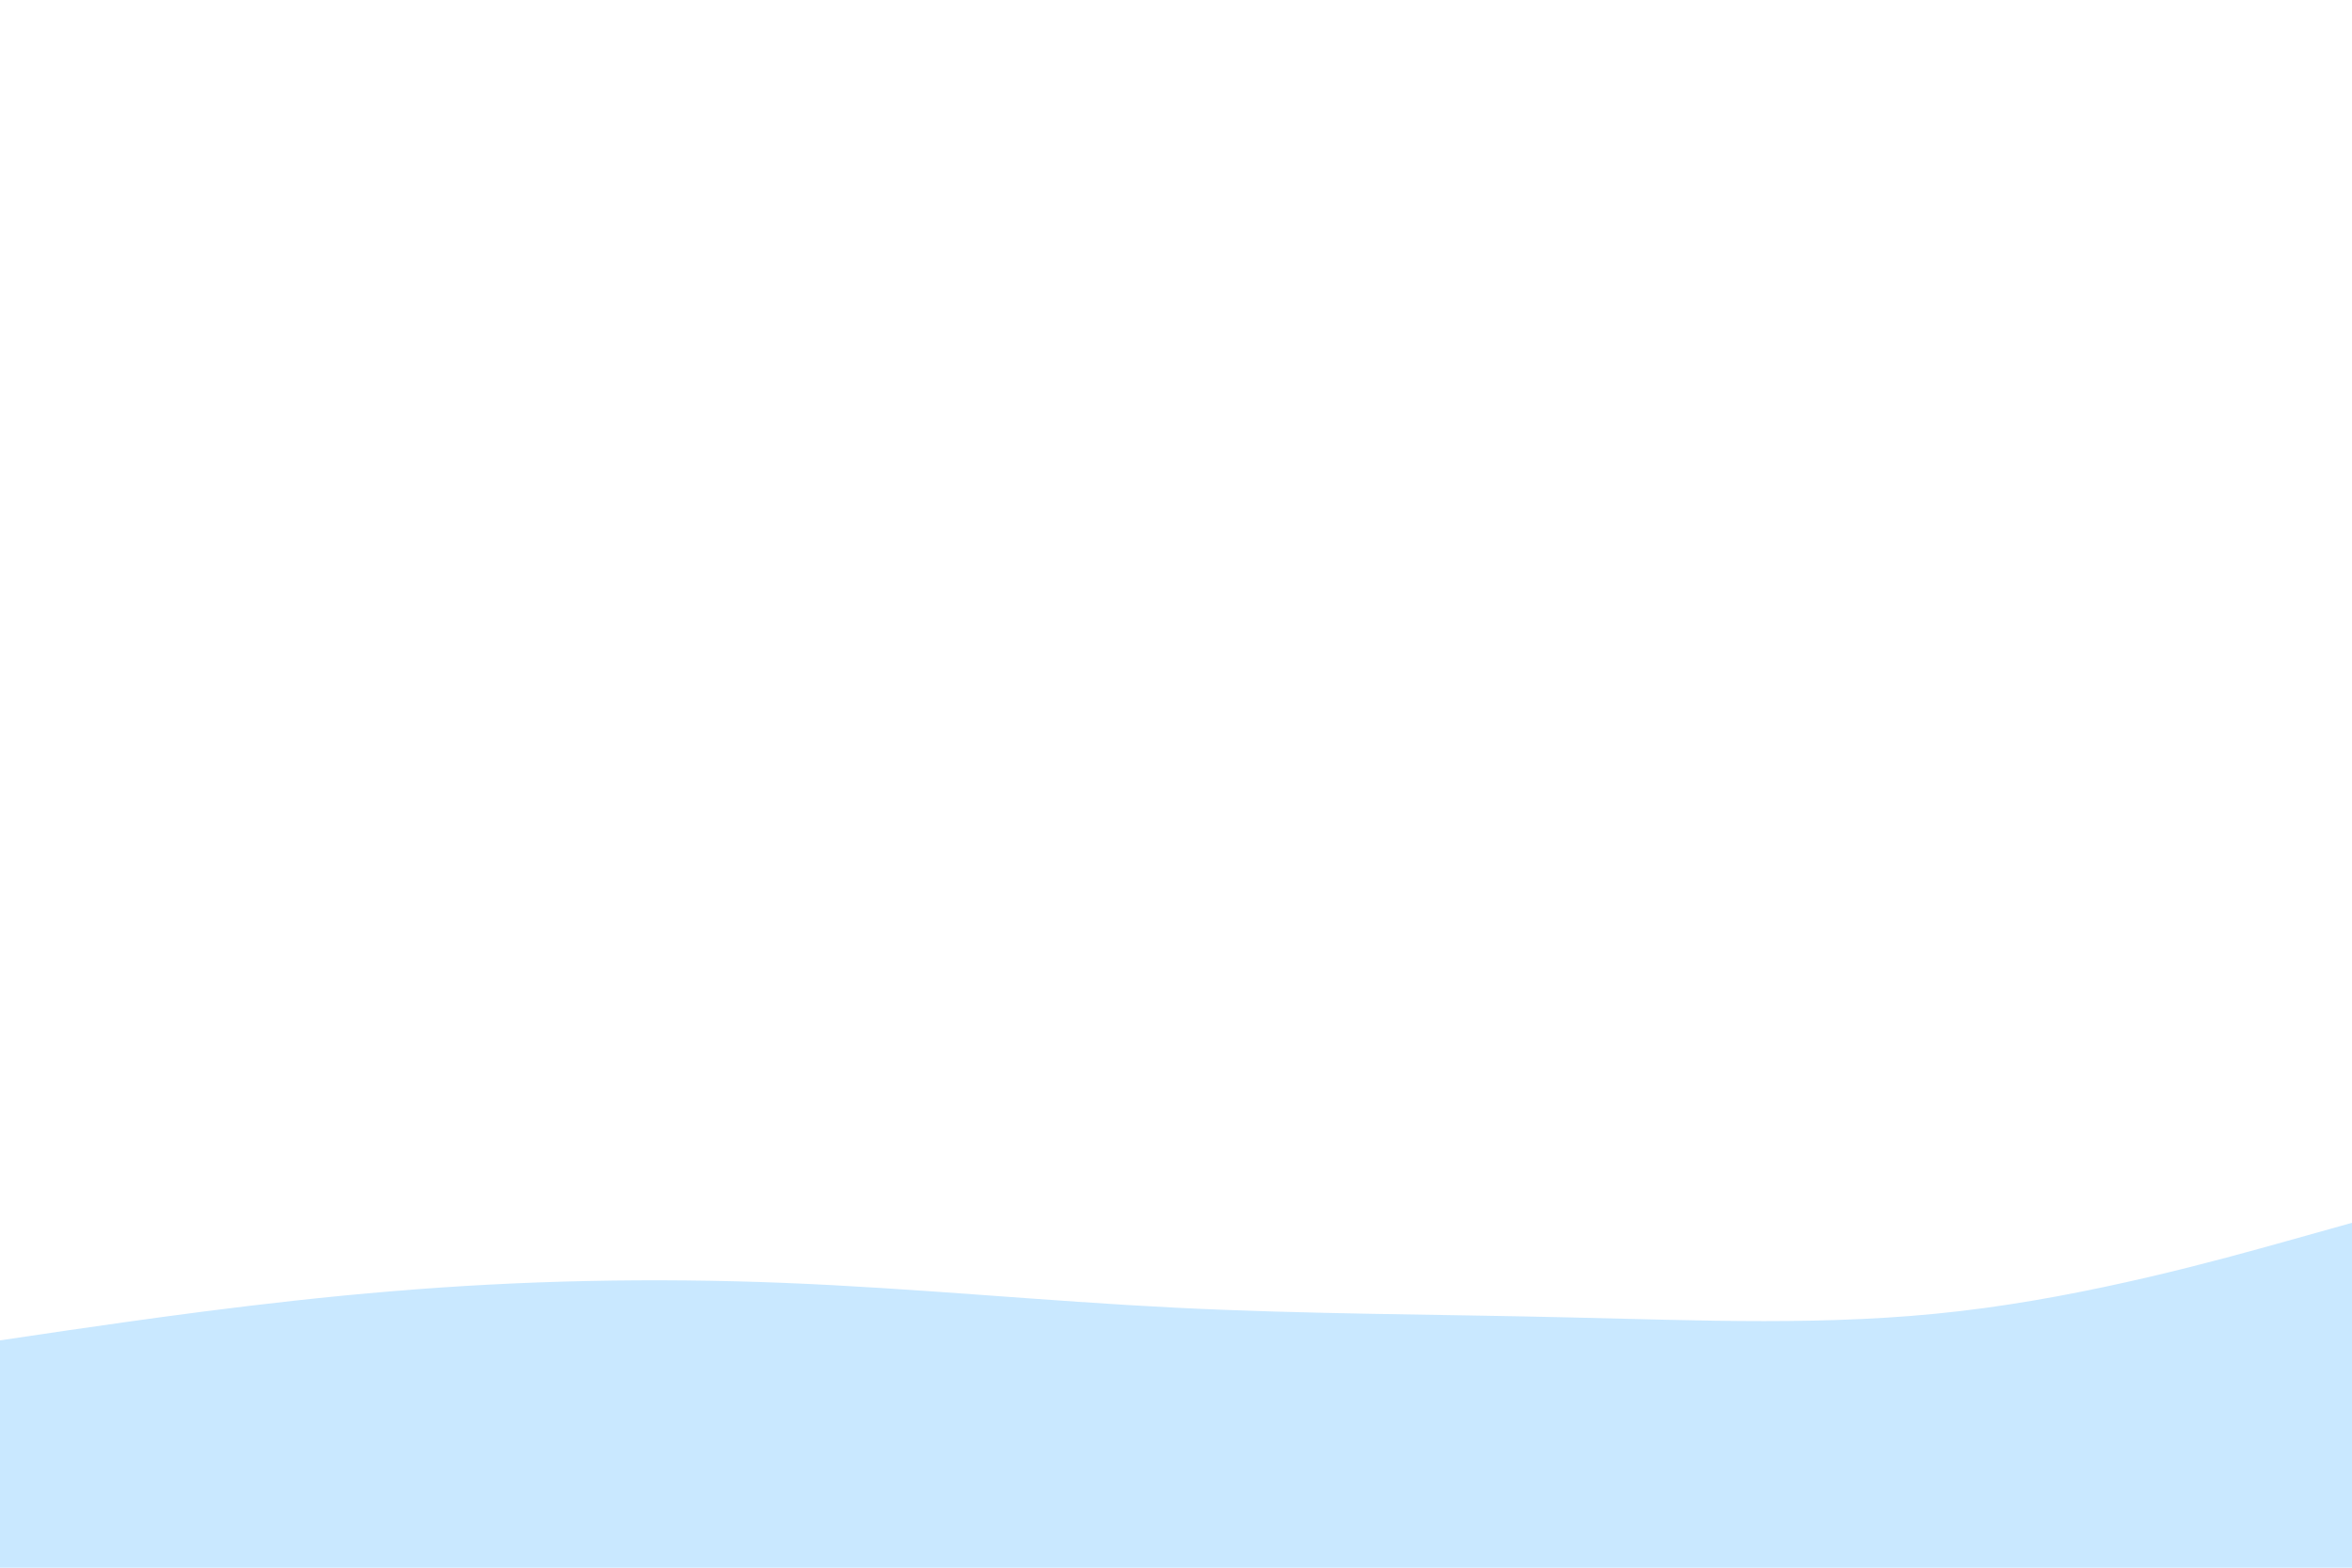 <svg id="visual" viewBox="0 0 900 600" width="900" height="600" xmlns="http://www.w3.org/2000/svg" xmlns:xlink="http://www.w3.org/1999/xlink" version="1.1"><rect x="0" y="0" width="900" height="600" fill="#ffffff"></rect><path d="M0 513L25 509.3C50 505.7 100 498.3 150 494.2C200 490 250 489 300 491C350 493 400 498 450 500.5C500 503 550 503 600 504.2C650 505.3 700 507.7 750 501.8C800 496 850 482 875 475L900 468L900 601L875 601C850 601 800 601 750 601C700 601 650 601 600 601C550 601 500 601 450 601C400 601 350 601 300 601C250 601 200 601 150 601C100 601 50 601 25 601L0 601Z" fill="#C9E8FF" stroke-linecap="round" stroke-linejoin="miter"></path></svg>